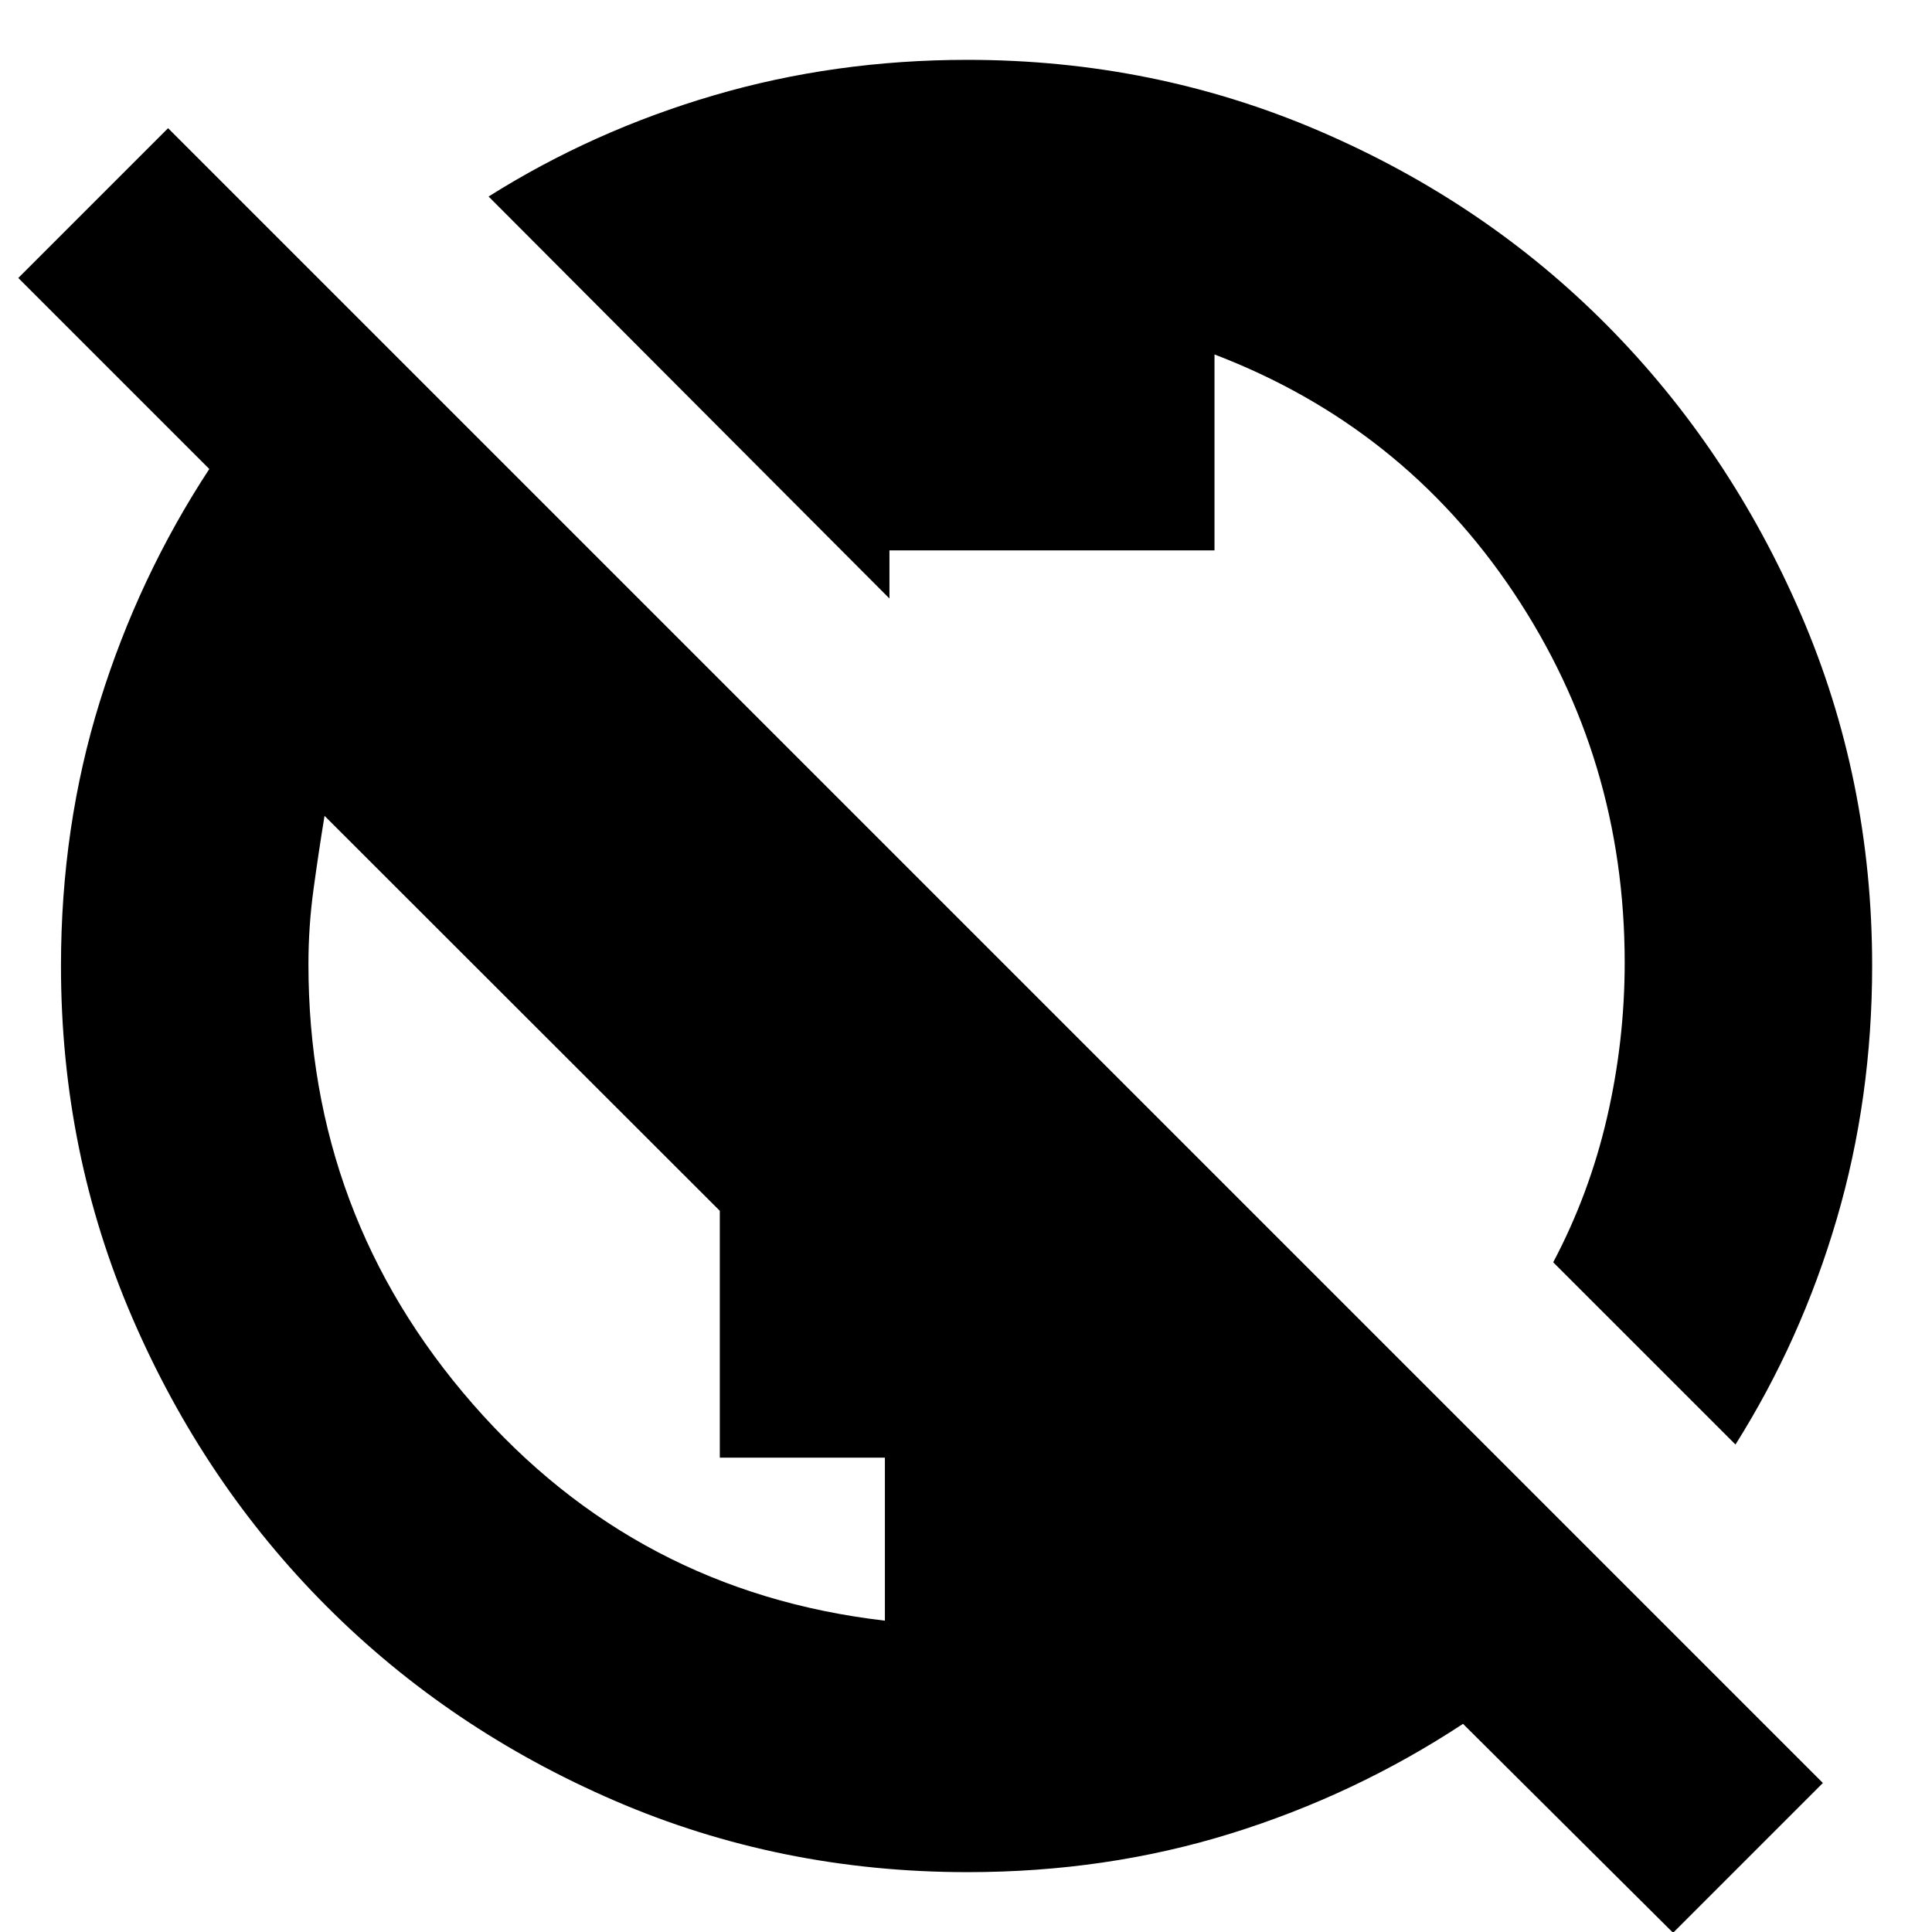<svg xmlns="http://www.w3.org/2000/svg" height="24" viewBox="0 -960 960 960" width="24"><path d="M831.35.39 726.96-103.43Q673.24-68.08 611.5-48.91q-61.75 19.17-130.72 19.17-93.07 0-175.2-35.43-82.13-35.42-143.2-96.56-61.08-61.14-96.58-143.34Q30.3-387.28 30.3-480q0-69.31 19.29-131.35Q68.87-673.39 104-726.96L9.09-821.87l74.43-74.43L905.78-74.04 831.35.39ZM439.7-154.7v-81h-82.03v-122.65L161.26-554.61q-3 18.36-5.5 36.71-2.5 18.36-2.5 36.96 0 124.97 81.54 218.45Q316.35-169 439.7-154.7Zm422.65-87.52-90.57-90.56q17.96-33.93 26.74-71.92 8.78-38 8.78-76.95 0-101.28-55.17-183.88T603.48-783.87v97.35H441.96v23.91L242.78-862.35q51.78-32.61 111.88-50.26 60.09-17.65 126.05-17.65 92.59 0 174.91 35.37t143.03 96.66q60.7 61.3 96.16 143.35 35.45 82.06 35.45 174.78 0 65.9-17.65 126-17.65 60.1-50.26 111.88Z"/></svg>